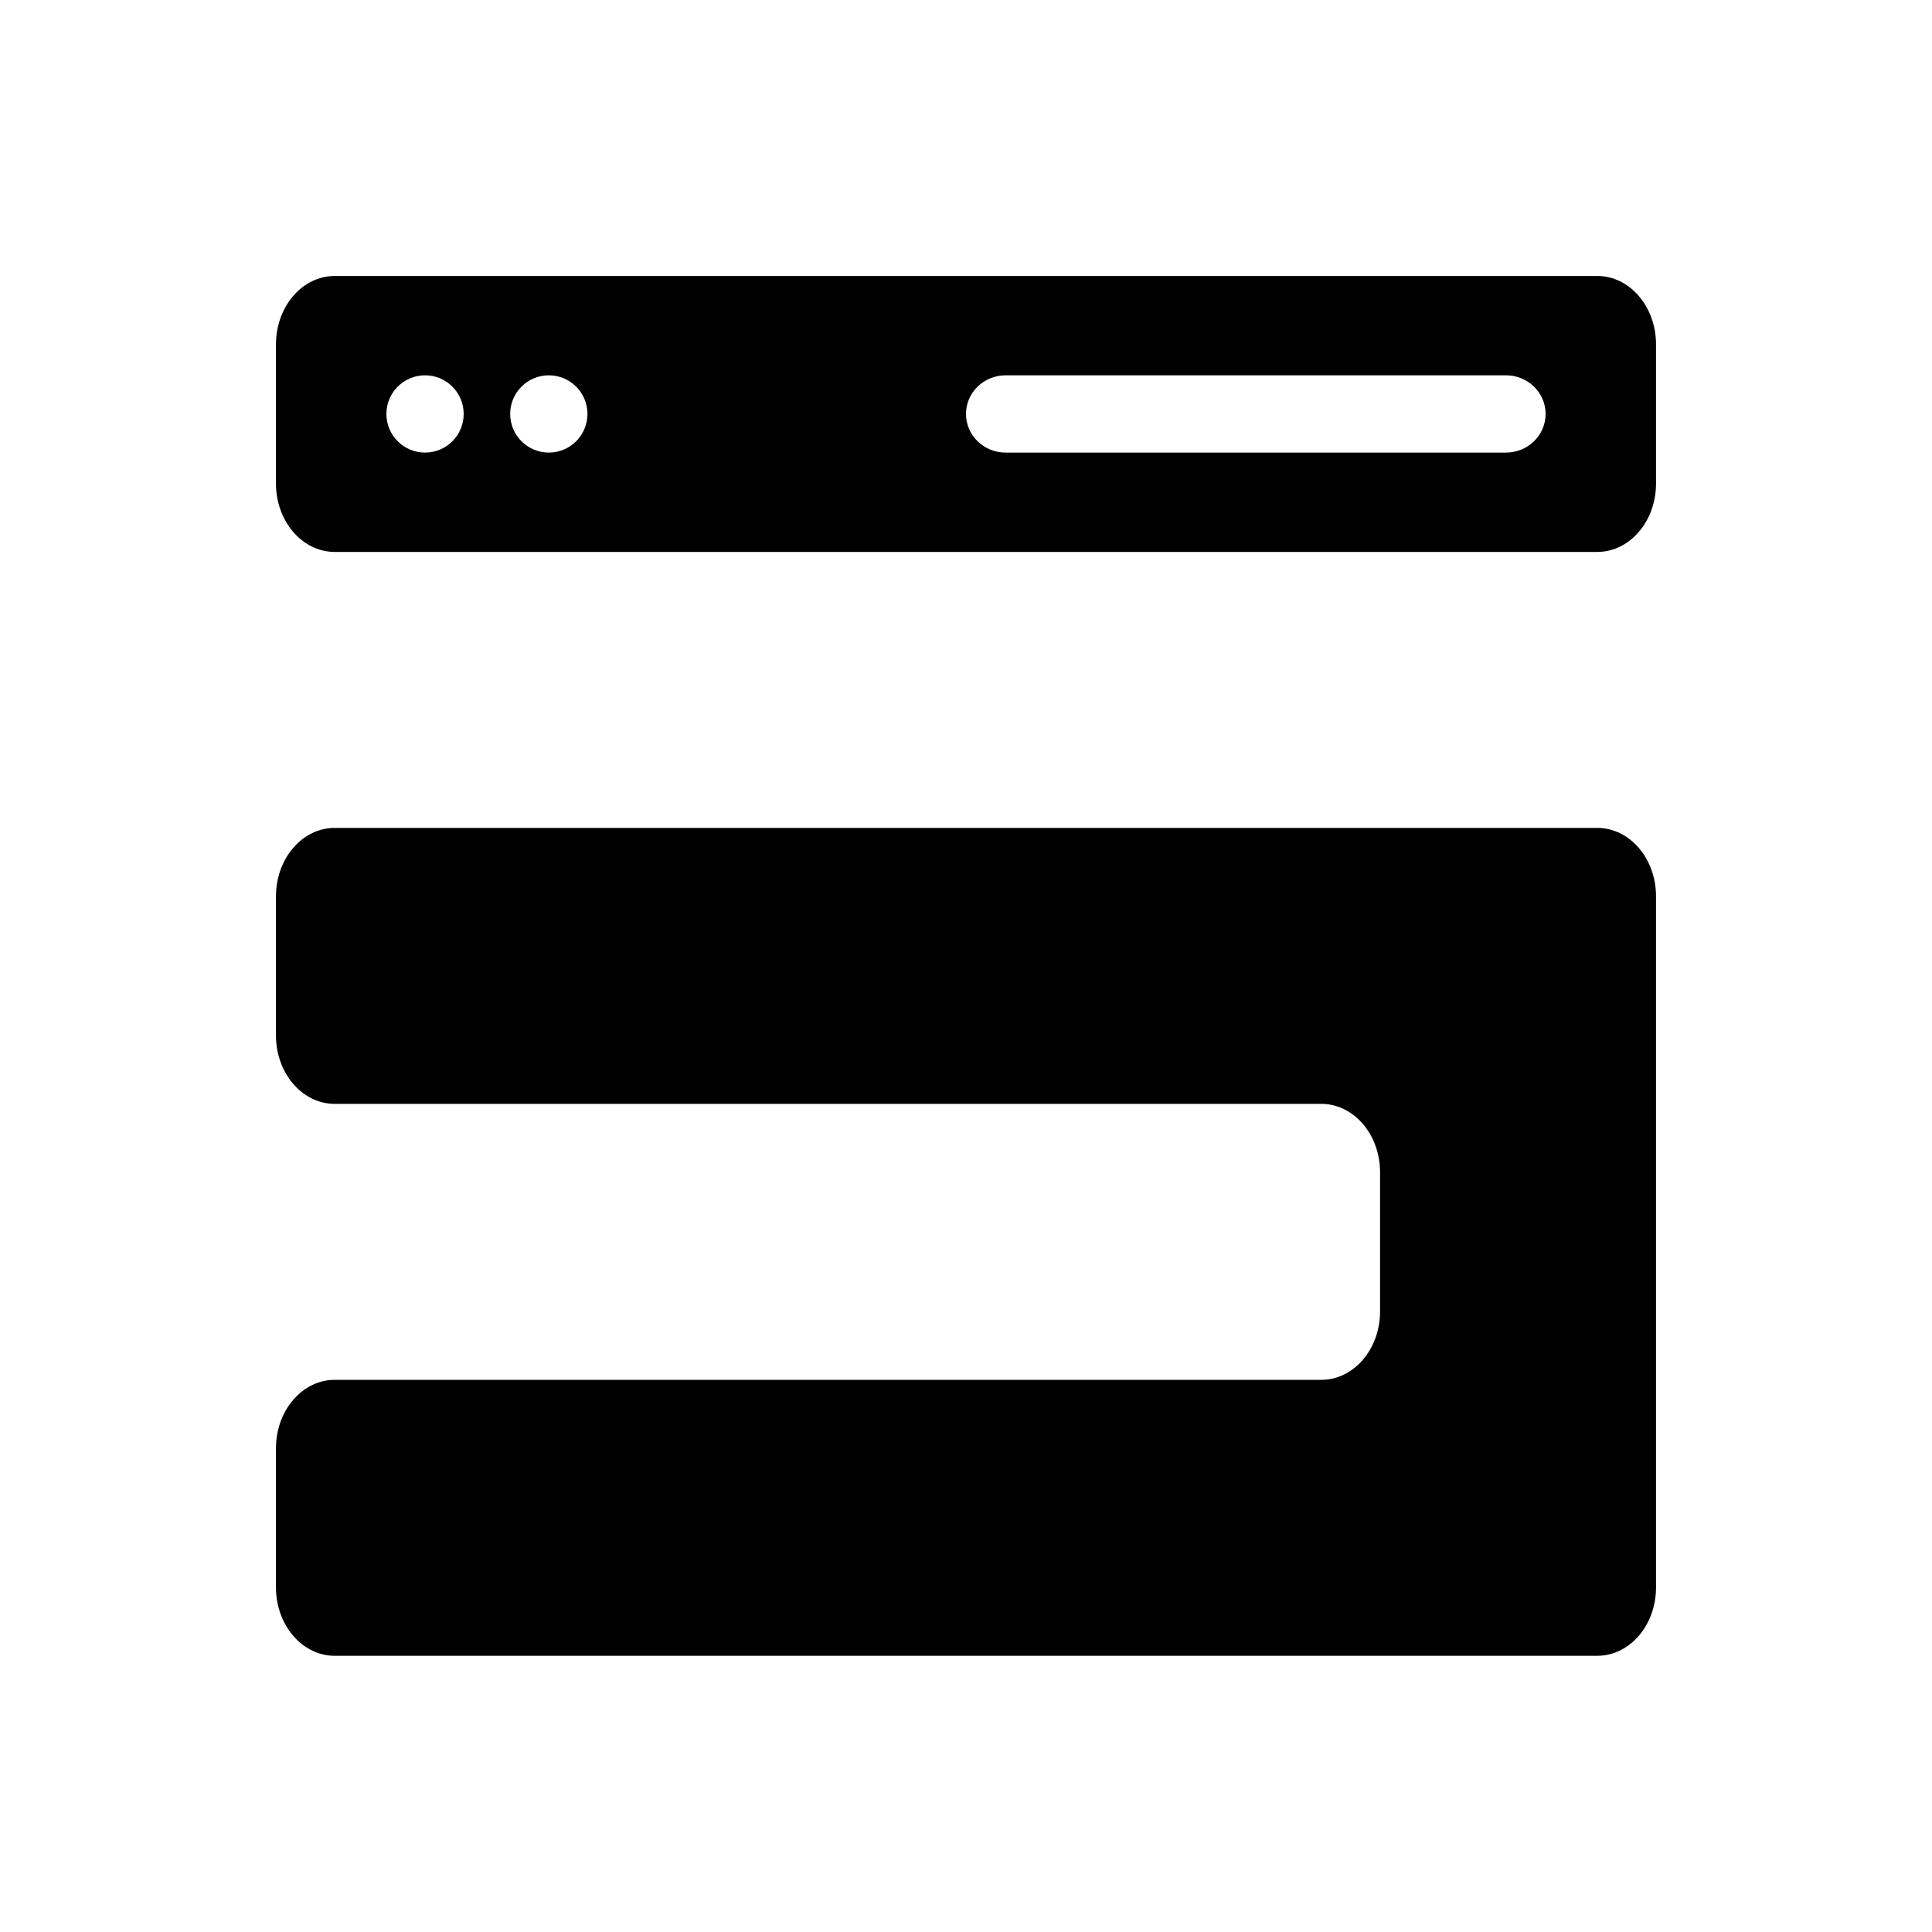 <svg id="e4bSOXjEco31" xmlns="http://www.w3.org/2000/svg" xmlns:xlink="http://www.w3.org/1999/xlink" viewBox="0 0 500 500" shape-rendering="geometricPrecision" text-rendering="geometricPrecision">
  
  <path d="M86.628,428.52c-8.399,0-15.208-7.93-15.208-17.712v-35.996C71.42,365.03,78.229,357.1,86.628,357.1h255.326c8.398-.001,15.206-7.931,15.206-17.712v-35.996c0-9.781-6.807-17.71-15.205-17.712h-255.327c-8.399,0-15.208-7.93-15.208-17.712v-35.996C71.42,222.19,78.229,214.26,86.628,214.26h326.743c8.399,0,15.208,7.93,15.208,17.712v4.583v0v169.67v0v4.583c0,9.782-6.809,17.712-15.208,17.712h-326.743Z" stroke-width="0" stroke-linejoin="round"/>
  
  <path d="M86.628,142.84c-8.399,0-15.208-7.93-15.208-17.712v-35.996C71.42,79.35,78.229,71.42,86.628,71.42h326.743c8.399,0,15.208,7.93,15.208,17.712v35.996c0,9.782-6.809,17.712-15.208,17.712h-326.743ZM110,117.13c5.523,0,10-4.477,10-10s-4.477-10-10-10-10,4.477-10,10s4.477,10,10,10Zm32.034,0c5.523,0,10-4.477,10-10s-4.477-10-10-10-10,4.477-10,10s4.477,10,10,10Zm247.708,0c5.665,0,10.258-4.476,10.258-9.998v-.005c0-5.521-4.593-9.998-10.258-9.998h-129.485c-5.665,0-10.258,4.476-10.258,9.998v.005c0,5.521,4.593,9.998,10.258,9.998h129.485Z" stroke-width="0" stroke-linejoin="round" />

</svg>